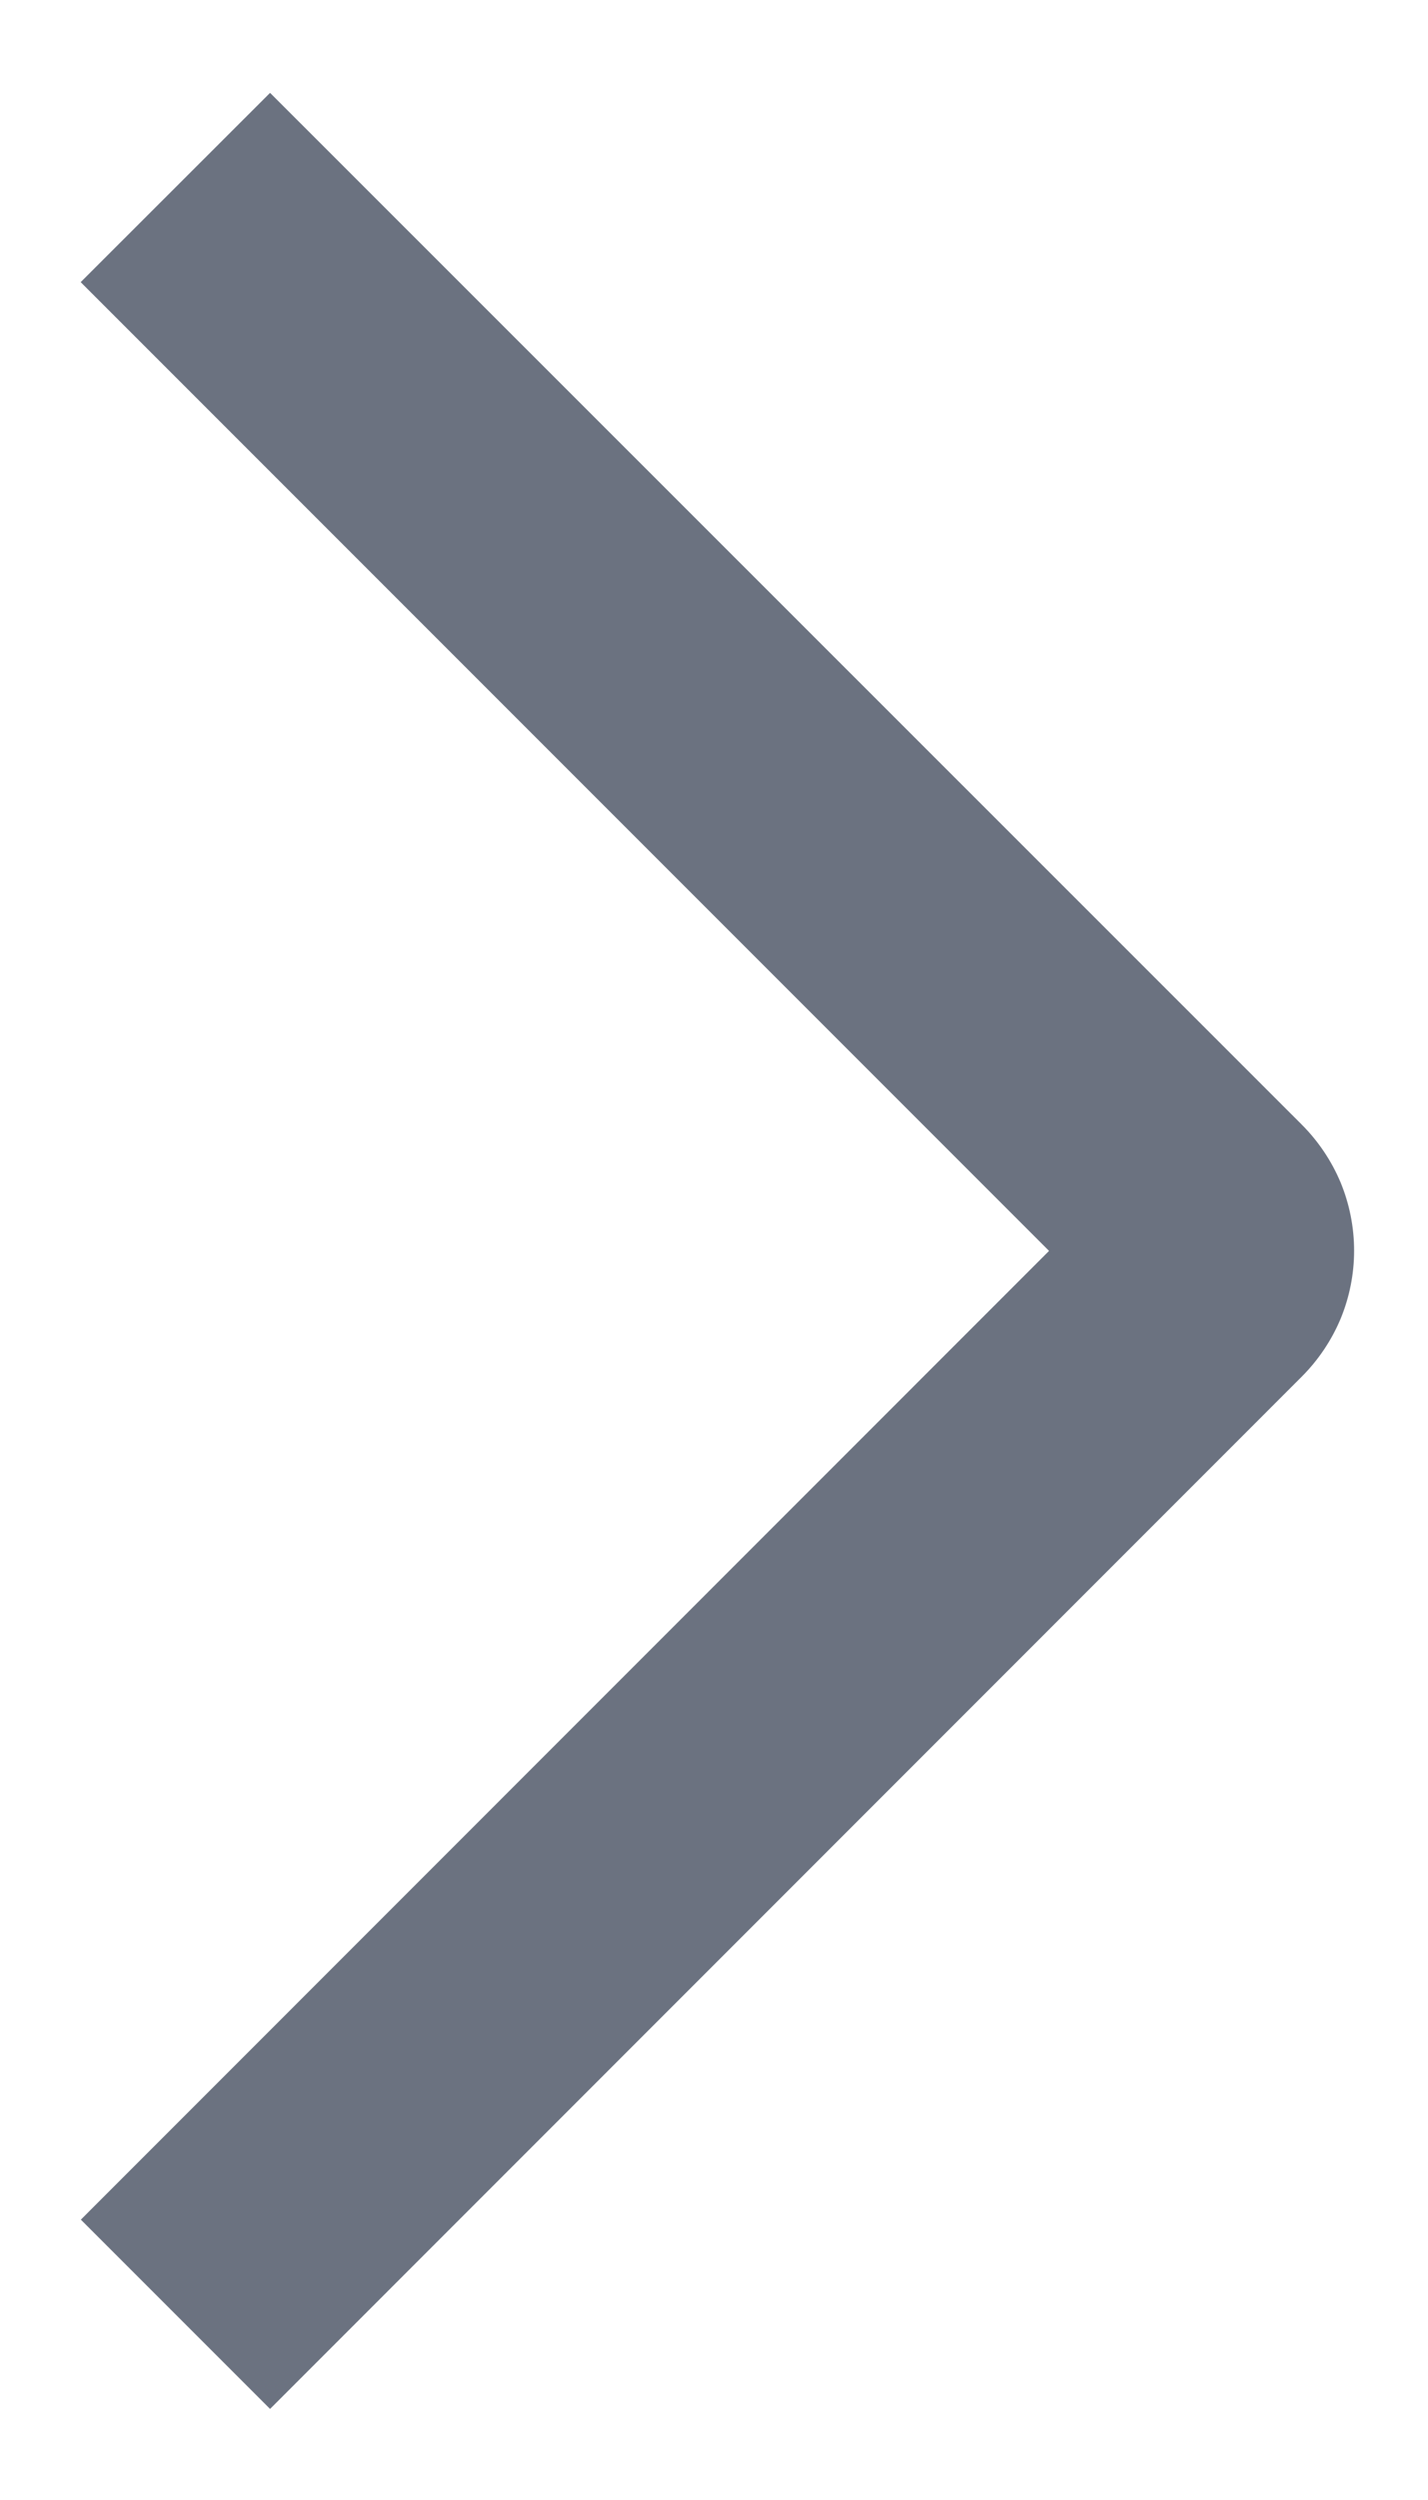 <svg width="8" height="14" viewBox="0 0 8 14" fill="none" xmlns="http://www.w3.org/2000/svg">
<path d="M0.452 1.58L1.513 0.52L7.292 6.297C7.385 6.39 7.459 6.5 7.51 6.621C7.56 6.742 7.586 6.872 7.586 7.004C7.586 7.135 7.56 7.265 7.51 7.386C7.459 7.507 7.385 7.617 7.292 7.71L1.513 13.49L0.453 12.43L5.877 7.005L0.452 1.58Z" fill="#6B7280"/>
</svg>
